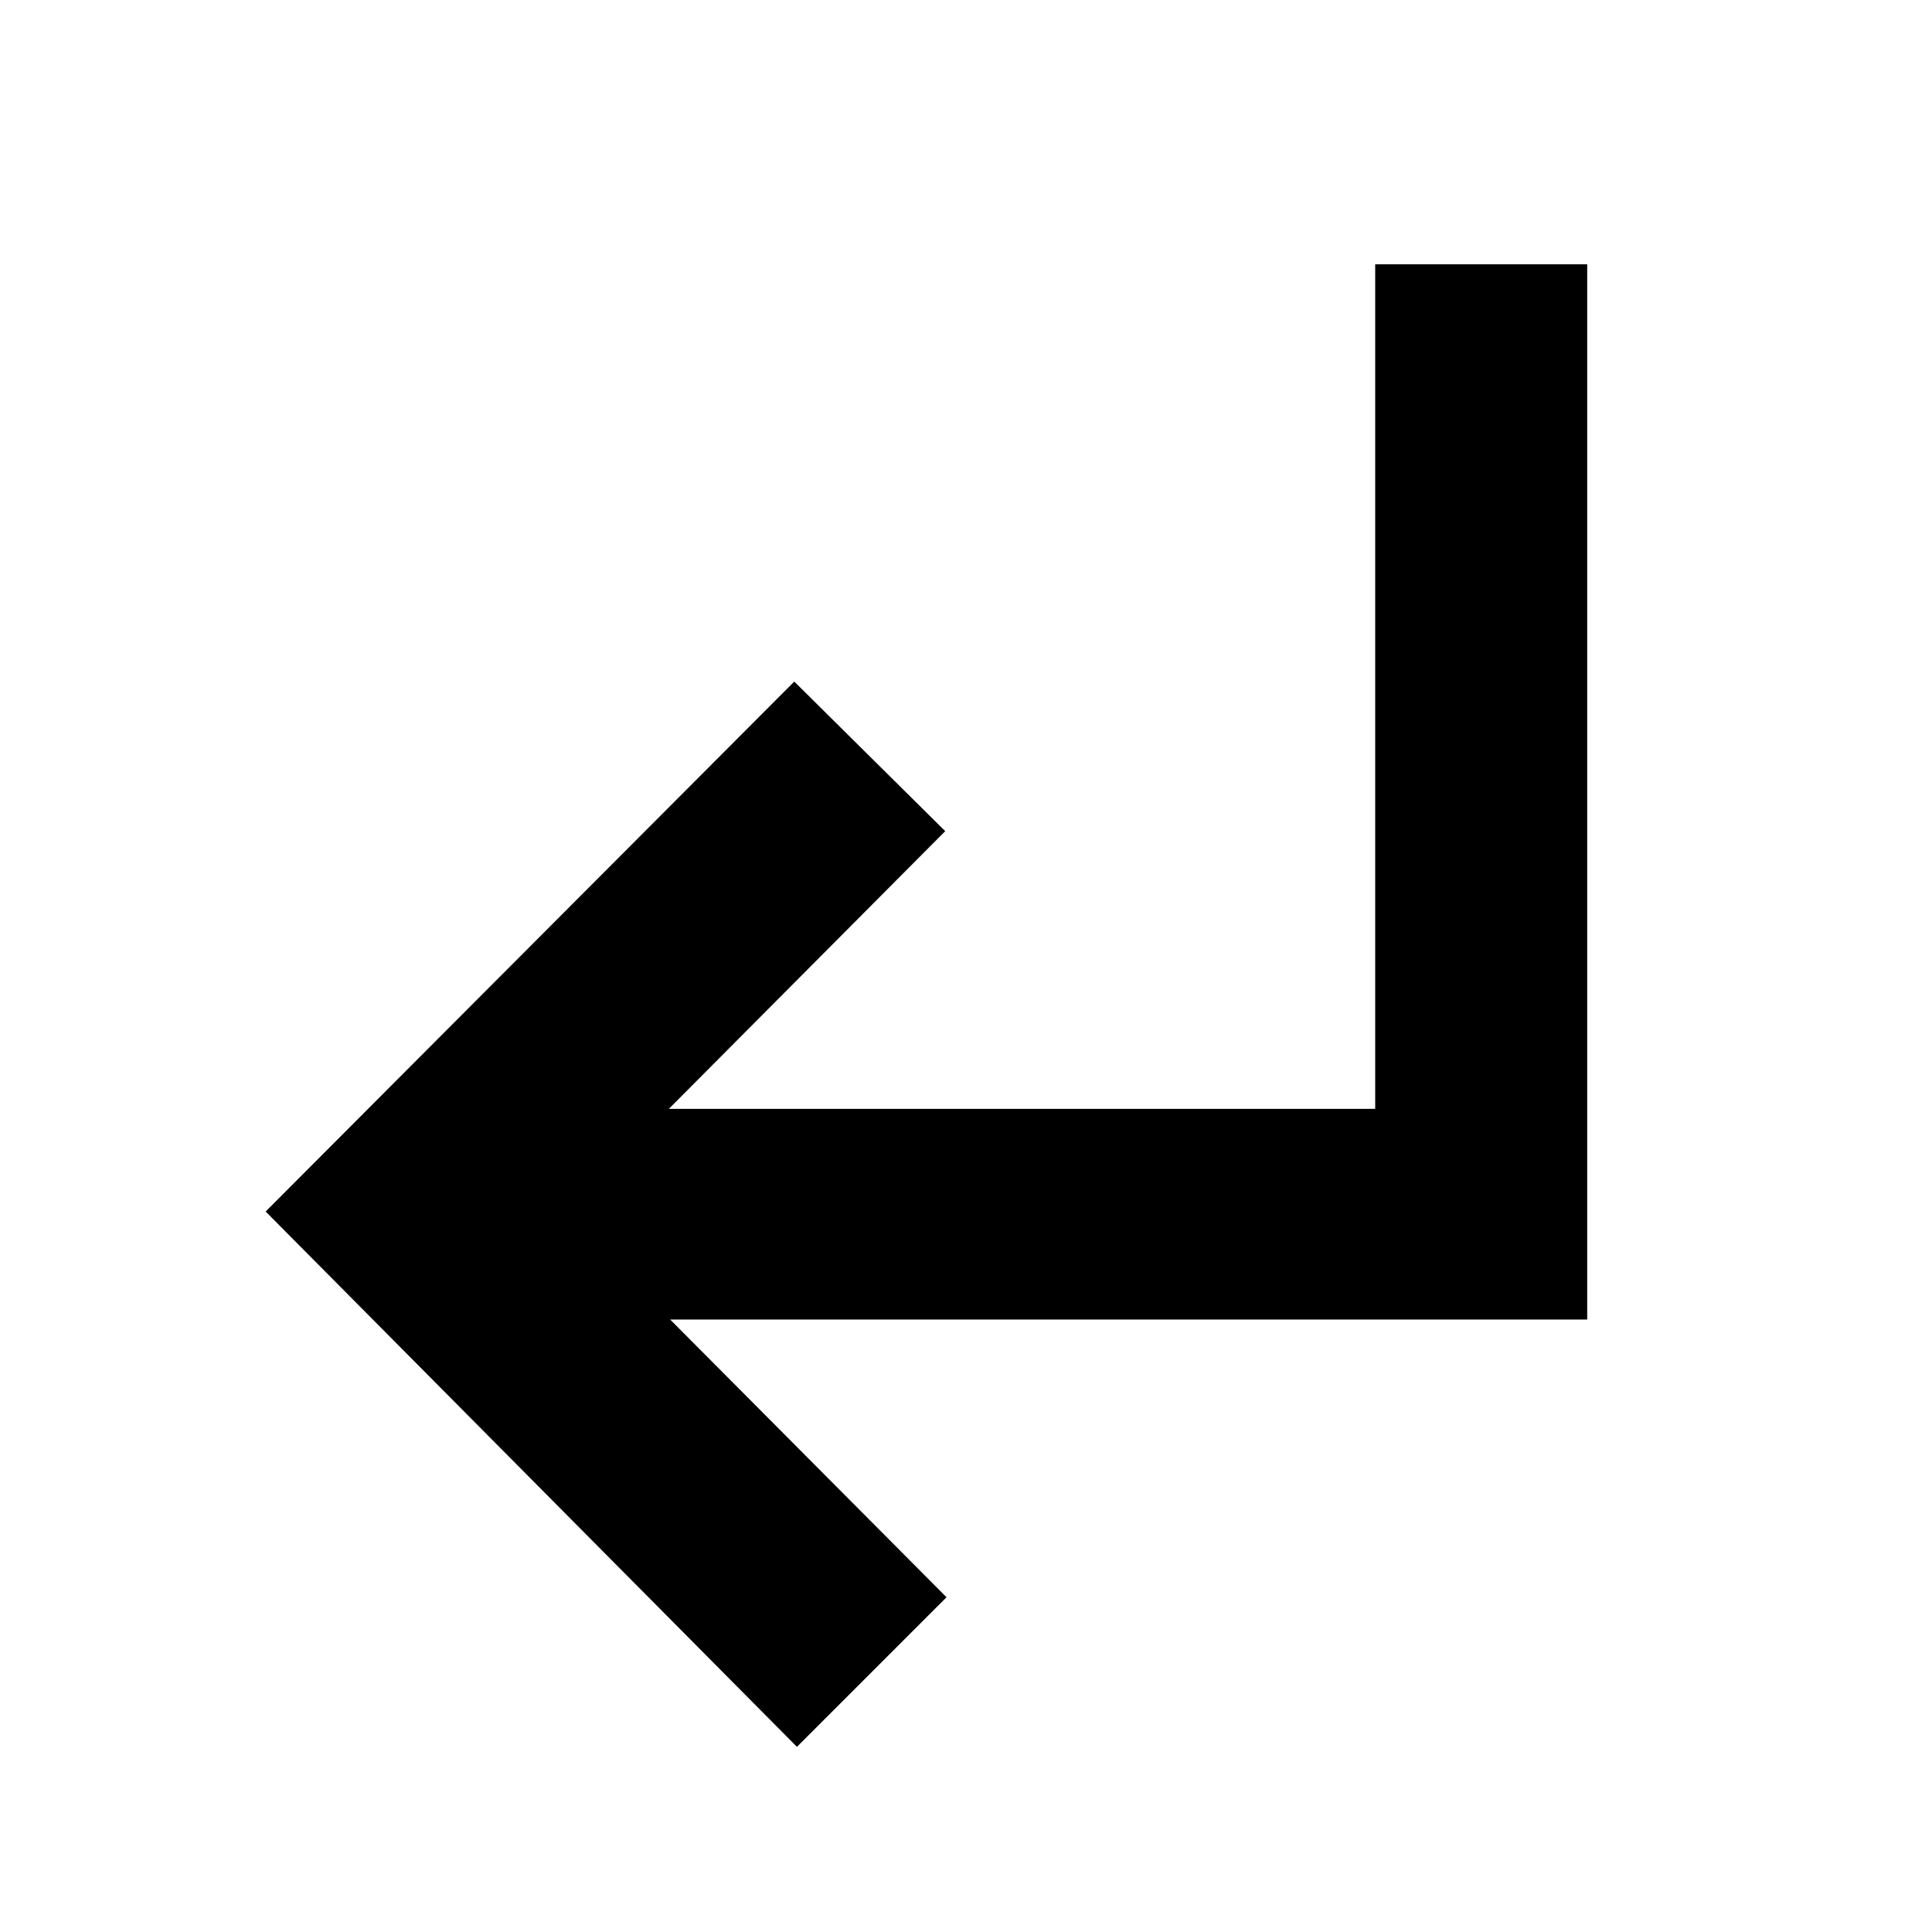 <svg xmlns="http://www.w3.org/2000/svg" height="40" viewBox="0 -960 960 960" width="40"><path d="M396-92 132-358l262.67-263.33 75 74.33-137.34 138h351v-419.67h105.34v524.34H333l137.33 138L396-92Z"/></svg>